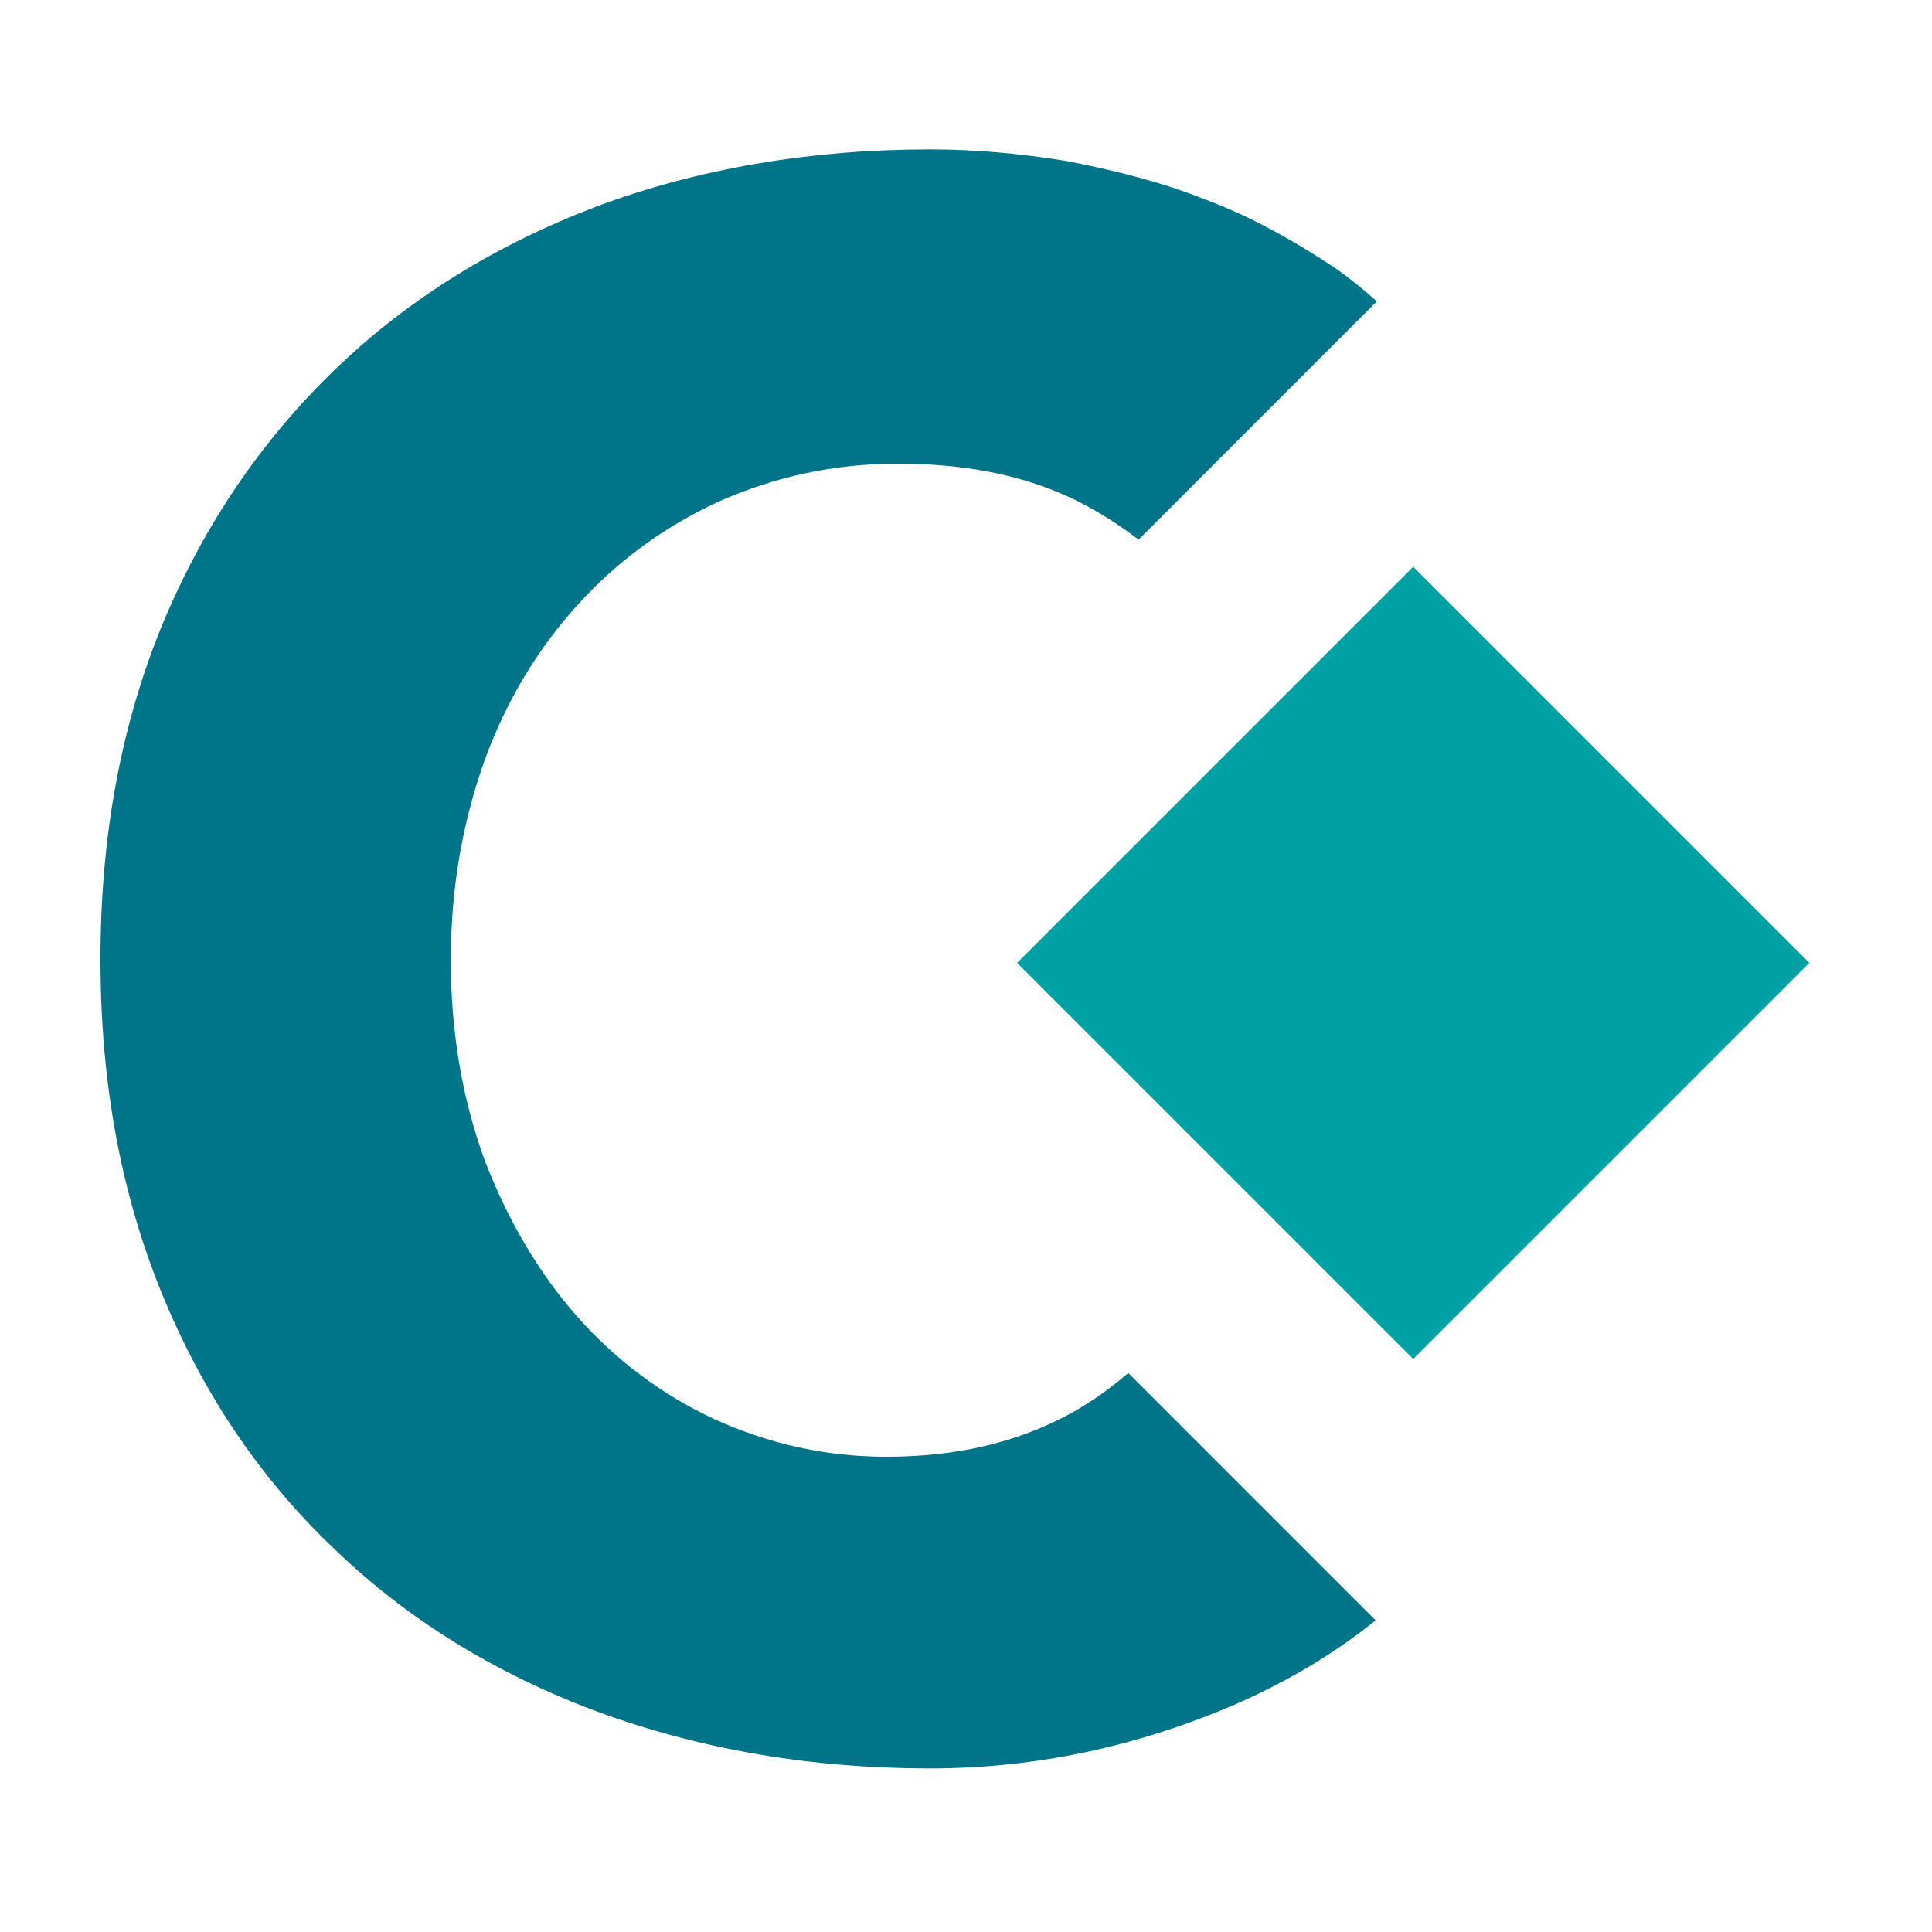 <?xml version="1.0" encoding="utf-8"?>
<!-- Generator: Adobe Illustrator 18.1.0, SVG Export Plug-In . SVG Version: 6.00 Build 0)  -->
<svg version="1.1" id="Layer_1" xmlns="http://www.w3.org/2000/svg" xmlns:xlink="http://www.w3.org/1999/xlink" x="0px" y="0px"
	 viewBox="0 0 150 150" enable-background="new 0 0 150 150" xml:space="preserve">
<g>
	<path fill="#00758A" d="M83.2,109.7c-4.2,2.3-8.9,3.4-14.4,3.4c-4.7,0-9.1-1-13.3-2.9c-4.1-1.9-7.7-4.6-10.7-8
		c-3-3.4-5.4-7.5-7.2-12.2c-1.7-4.7-2.6-9.8-2.6-15.5c0-5.5,0.9-10.6,2.6-15.4c1.7-4.7,4.2-8.8,7.3-12.2c3.1-3.4,6.8-6.1,11-8
		C60.2,37,64.8,36,69.7,36c5,0,9.3,0.8,13.1,2.5c2,0.9,3.9,2.1,5.6,3.4l18.5-18.5c-1-0.9-2-1.7-3.1-2.5c-3.3-2.2-6.7-4.1-10.2-5.4
		c-3.5-1.4-7.2-2.3-10.8-3c-3.7-0.6-7.2-0.9-10.6-0.9c-9.3,0-18,1.5-25.8,4.4C38.5,19,31.7,23.2,26,28.7
		c-5.7,5.5-10.2,12.1-13.4,19.8c-3.2,7.8-4.8,16.4-4.8,26c0,9.6,1.6,18.2,4.8,26c3.2,7.8,7.7,14.4,13.4,19.8
		c5.7,5.5,12.6,9.7,20.4,12.6c7.9,2.9,16.5,4.4,25.8,4.4c8.2,0,16.2-1.7,24-5.1c3.8-1.7,7.4-3.8,10.6-6.4l-19.2-19.2
		C86.2,107.8,84.8,108.8,83.2,109.7z"/>
	
		<rect x="88" y="53" transform="matrix(0.707 0.707 -0.707 0.707 84.978 -55.683)" fill="#00A1A5" width="43.5" height="43.5"/>
</g>
</svg>
